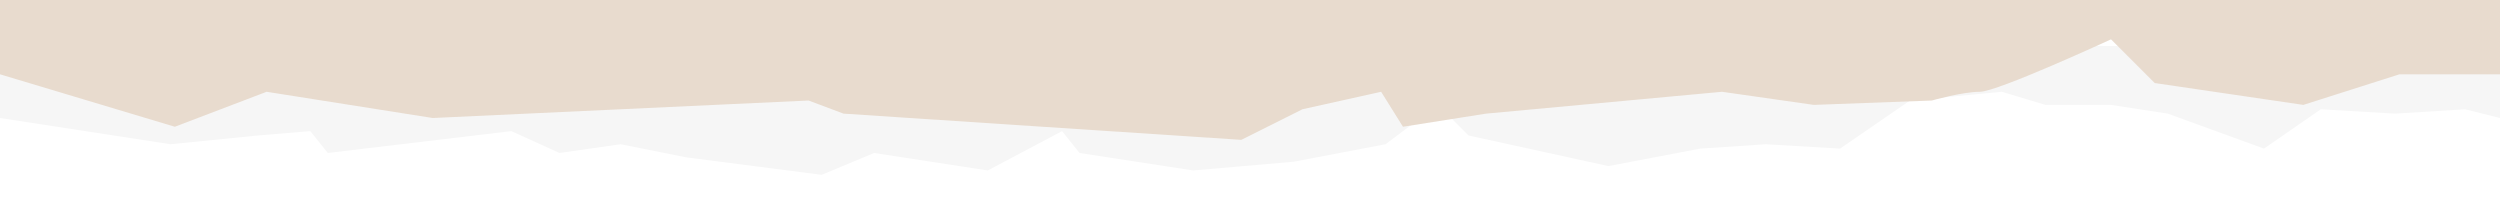 <?xml version="1.0" encoding="UTF-8" standalone="no"?>
<svg width="572px" height="45px" viewBox="0 0 572 45" version="1.1" xmlns="http://www.w3.org/2000/svg" xmlns:xlink="http://www.w3.org/1999/xlink" xmlns:sketch="http://www.bohemiancoding.com/sketch/ns">
    <!-- Generator: Sketch 3.3.3 (12081) - http://www.bohemiancoding.com/sketch -->
    <title>tear</title>
    <desc>Created with Sketch.</desc>
    <defs>
        <filter x="-50%" y="-50%" width="200%" height="200%" filterUnits="objectBoundingBox" id="filter-1">
            <feOffset dx="0" dy="3" in="SourceAlpha" result="shadowOffsetOuter1"></feOffset>
            <feGaussianBlur stdDeviation="2.5" in="shadowOffsetOuter1" result="shadowBlurOuter1"></feGaussianBlur>
            <feColorMatrix values="0 0 0 0 0   0 0 0 0 0   0 0 0 0 0  0 0 0 0.071 0" in="shadowBlurOuter1" type="matrix" result="shadowMatrixOuter1"></feColorMatrix>
            <feMerge>
                <feMergeNode in="shadowMatrixOuter1"></feMergeNode>
                <feMergeNode in="SourceGraphic"></feMergeNode>
            </feMerge>
        </filter>
    </defs>
    <g id="Page-1" stroke="none" stroke-width="1" fill="none" fill-rule="evenodd" sketch:type="MSPage">
        <path d="M-2.84217094e-14,24 L39,30 L59,28 L71,27 L75,32 L117,27 L128,32 L142,30 L157,33 L188,37 L200,32 L226,36 L243,27 L247,32 L273,36 L296,34 L317,30 L329,21 L336,28 L368,35 L389,31 L404,30 L421,31 L437,20 L458,18 L468,21 L483,21 L496,23 L518,31 L531,22 L548,23 L564,22 L572,24 L572,8 L-2.84217094e-14,5 L-2.84217094e-14,24 Z" id="Path-2" fill="#F6F6F6" filter="url(#filter-1)" sketch:type="MSShapeGroup"></path>
        <path d="M-1.03884702e-07,17 L40,29 L61,21 L99,27 L185,23 L193,26 L284,32 L298,25 L316,21 L321,29 L340,26 L394,21 L415,24 L442,23 C442,23 449,21 453,21 C457,21 483,9 483,9 L493,19 L527,24 L549,17 L572,17 L572,-0.028 L-1.03884702e-07,-0.028 L-1.03884702e-07,17 Z" id="Path-1" fill="#E8DBCE" sketch:type="MSShapeGroup"></path>
    </g>
</svg>
